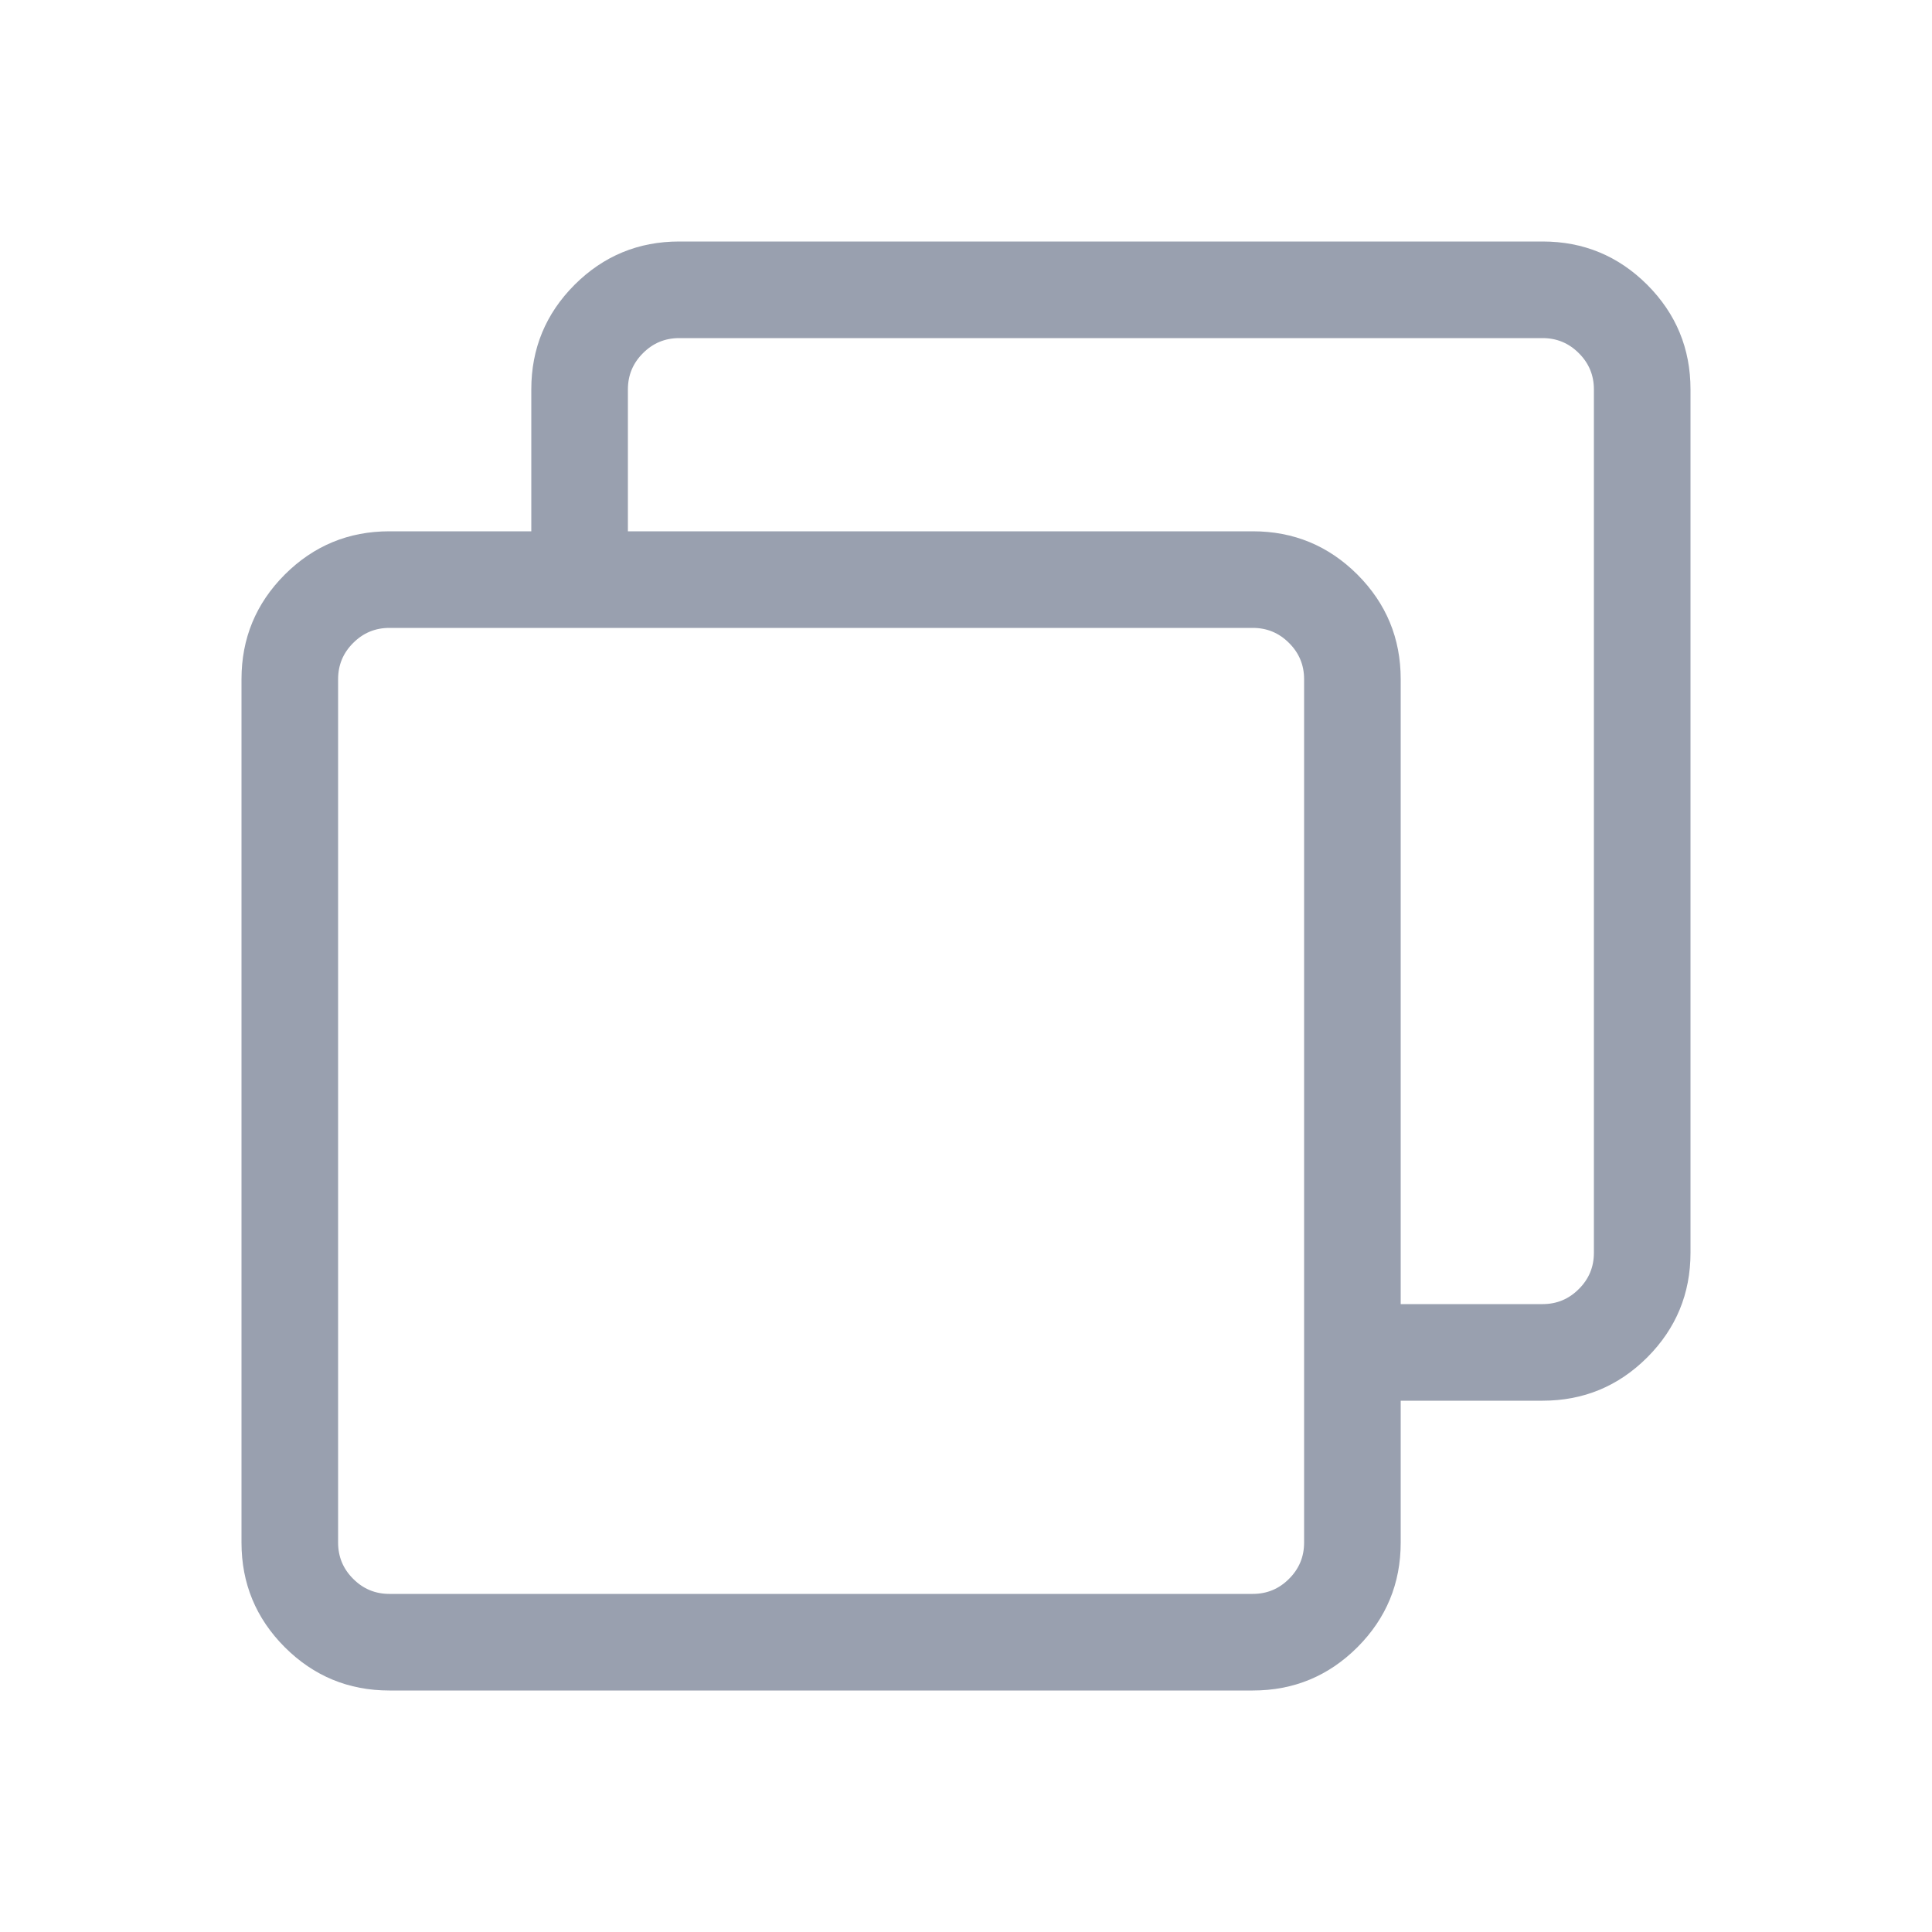 <svg xmlns="http://www.w3.org/2000/svg" xmlns:xlink="http://www.w3.org/1999/xlink" fill="none" version="1.1" width="20" height="20" viewBox="0 0 20 20"><defs><clipPath id="master_svg0_sa200_4862"><rect x="0" y="0" width="20" height="20" rx="0"/></clipPath></defs><g clip-path="url(#master_svg0_sa200_4862)"><g><path d="M15.969,13.5L14.256,13.5Q14.207,13.5,14.158,13.51Q14.11,13.519,14.065,13.538Q14.019,13.557,13.978,13.584Q13.937,13.612,13.902,13.646Q13.868,13.681,13.84,13.722Q13.813,13.763,13.794,13.809Q13.775,13.854,13.766,13.902Q13.756,13.951,13.756,14Q13.756,14.049,13.766,14.098Q13.775,14.146,13.794,14.191Q13.813,14.237,13.84,14.278Q13.868,14.319,13.902,14.354Q13.937,14.388,13.978,14.416Q14.019,14.443,14.065,14.462Q14.11,14.481,14.158,14.49Q14.207,14.5,14.256,14.5L15.969,14.5Q16.603,14.5,17.052,14.052Q17.5,13.603,17.5,12.969L17.5,4.031Q17.5,3.397,17.052,2.948Q16.603,2.5,15.969,2.5L7.031,2.5Q6.397,2.5,5.948,2.948Q5.5,3.397,5.5,4.031L5.5,5.725Q5.5,5.774,5.51,5.822Q5.519,5.871,5.538,5.916Q5.557,5.962,5.584,6.003Q5.612,6.044,5.646,6.078Q5.681,6.113,5.722,6.141Q5.763,6.168,5.809,6.187Q5.854,6.206,5.902,6.215Q5.951,6.225,6,6.225Q6.049,6.225,6.098,6.215Q6.146,6.206,6.191,6.187Q6.237,6.168,6.278,6.141Q6.319,6.113,6.354,6.078Q6.388,6.044,6.416,6.003Q6.443,5.962,6.462,5.916Q6.481,5.871,6.49,5.822Q6.5,5.774,6.5,5.725L6.5,4.031Q6.5,3.811,6.656,3.656Q6.811,3.5,7.031,3.5L15.969,3.5Q16.189,3.5,16.344,3.656Q16.5,3.811,16.5,4.031L16.5,12.969Q16.5,13.189,16.344,13.344Q16.189,13.5,15.969,13.5Z" fill-rule="evenodd" fill="#99A0AF" fill-opacity="1"/></g><g><path d="M14.5,15.969L14.5,7.031Q14.5,6.397,14.052,5.948Q13.603,5.5,12.969,5.5L4.031,5.5Q3.397,5.5,2.948,5.948Q2.5,6.397,2.5,7.031L2.5,15.969Q2.5,16.603,2.948,17.052Q3.397,17.5,4.031,17.5L12.969,17.5Q13.603,17.5,14.052,17.052Q14.5,16.603,14.5,15.969ZM13.344,6.656Q13.5,6.811,13.5,7.031L13.5,15.969Q13.5,16.189,13.344,16.344Q13.189,16.5,12.969,16.5L4.031,16.5Q3.811,16.5,3.656,16.344Q3.5,16.189,3.5,15.969L3.5,7.031Q3.5,6.811,3.656,6.656Q3.811,6.5,4.031,6.5L12.969,6.5Q13.189,6.5,13.344,6.656Z" fill-rule="evenodd" fill="#99A0AF" fill-opacity="1"/></g></g></svg>